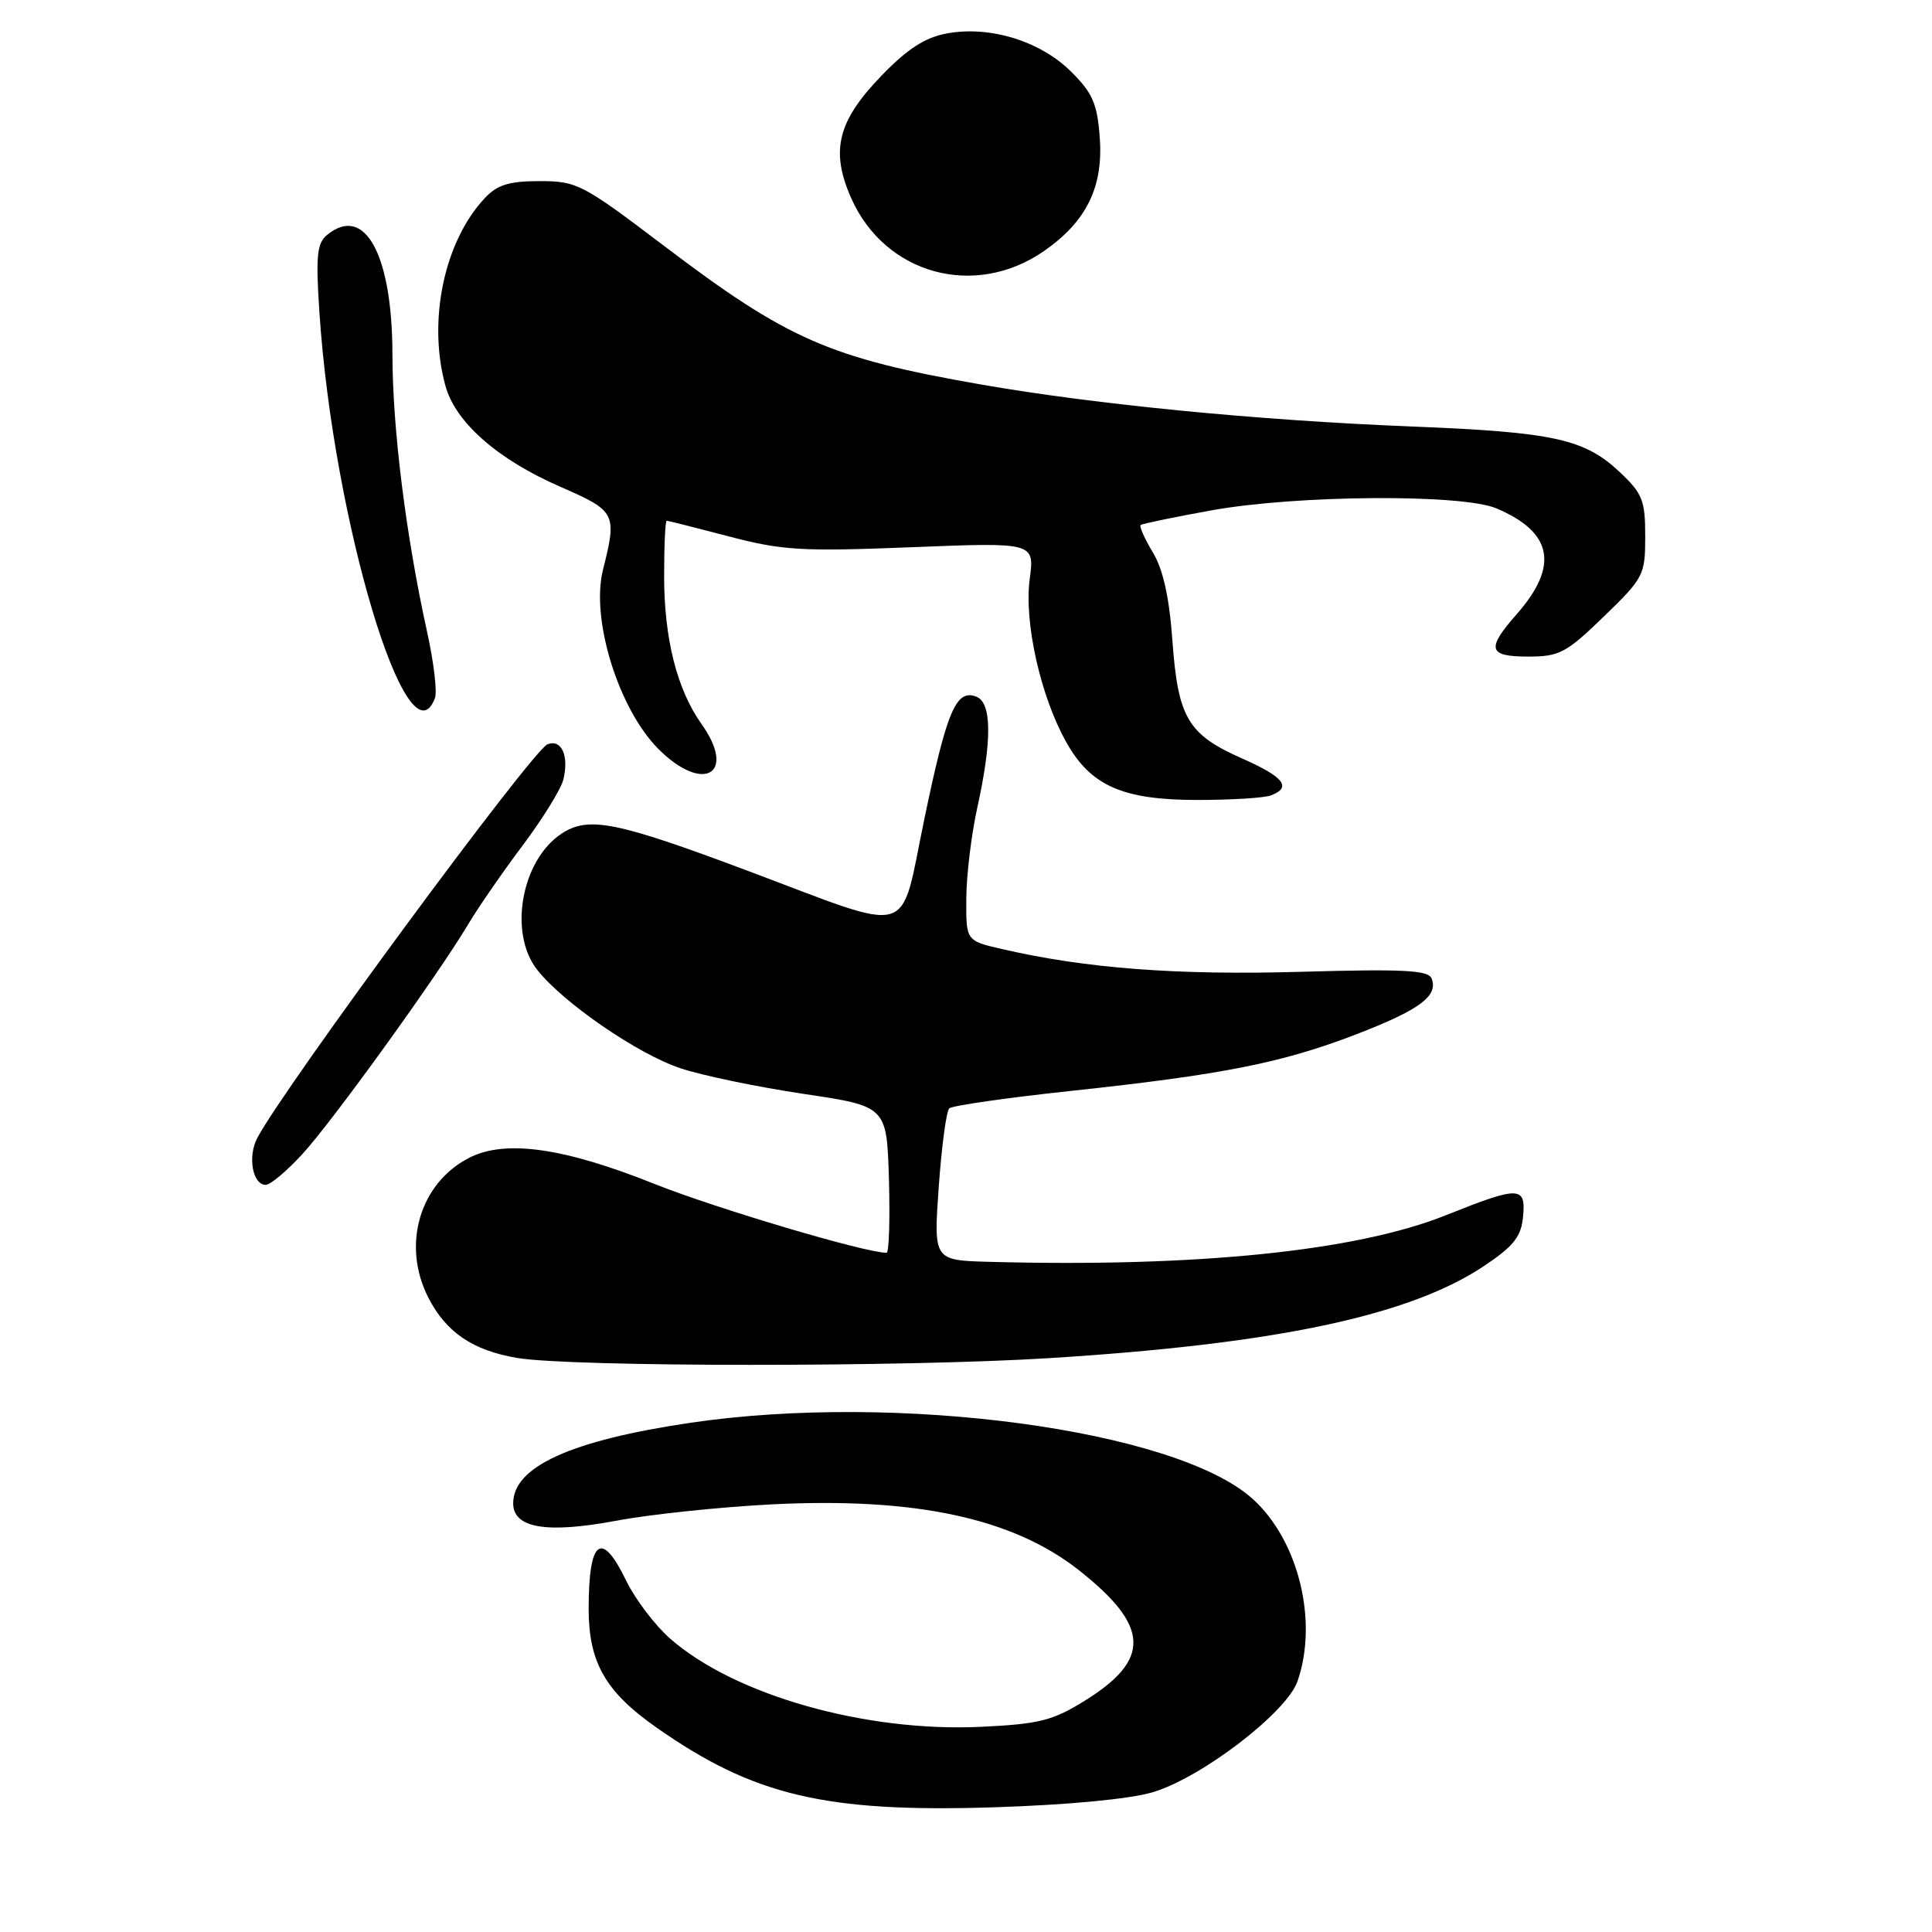 <?xml version="1.0" encoding="UTF-8" standalone="no"?>
<!DOCTYPE svg PUBLIC "-//W3C//DTD SVG 1.1//EN" "http://www.w3.org/Graphics/SVG/1.1/DTD/svg11.dtd" >
<svg xmlns="http://www.w3.org/2000/svg" xmlns:xlink="http://www.w3.org/1999/xlink" version="1.1" viewBox="0 0 256 256">
 <g >
 <path fill="currentColor"
d=" M 152.74 237.48 C 159.19 235.57 170.48 226.92 171.92 222.79 C 174.70 214.83 172.06 204.09 165.98 198.61 C 155.85 189.45 118.87 184.46 91.39 188.54 C 75.62 190.88 68.00 194.35 68.00 199.20 C 68.00 202.48 72.41 203.23 81.57 201.52 C 86.11 200.66 95.39 199.69 102.19 199.34 C 121.28 198.37 134.21 201.15 143.00 208.09 C 152.38 215.51 152.55 219.91 143.65 225.41 C 139.49 227.99 137.64 228.45 130.04 228.81 C 114.70 229.55 97.33 224.62 88.79 217.12 C 86.78 215.35 84.17 211.91 82.98 209.46 C 79.70 202.68 78.00 203.95 78.00 213.18 C 78.00 220.27 80.22 224.16 86.96 228.89 C 99.84 237.93 109.34 240.18 131.62 239.48 C 141.50 239.16 149.68 238.39 152.74 237.48 Z  M 139.00 179.96 C 169.17 178.08 186.77 174.34 196.66 167.74 C 200.56 165.13 201.56 163.87 201.81 161.25 C 202.21 157.14 201.35 157.12 191.60 161.02 C 179.72 165.78 158.54 167.94 131.10 167.20 C 123.70 167.00 123.70 167.00 124.39 157.26 C 124.77 151.91 125.39 147.23 125.79 146.86 C 126.18 146.50 133.43 145.46 141.91 144.55 C 162.01 142.40 169.88 140.84 179.72 137.05 C 188.13 133.80 190.59 131.98 189.70 129.66 C 189.27 128.55 185.99 128.38 172.34 128.77 C 156.02 129.24 143.86 128.32 132.80 125.76 C 128.00 124.66 128.00 124.66 128.04 119.08 C 128.05 116.01 128.71 110.58 129.50 107.00 C 131.47 98.06 131.42 93.10 129.36 92.31 C 126.69 91.28 125.47 94.14 122.48 108.53 C 119.15 124.49 121.51 123.80 99.06 115.38 C 81.65 108.85 77.99 108.12 74.43 110.45 C 69.09 113.95 67.34 123.63 71.18 128.50 C 74.62 132.88 84.52 139.68 90.19 141.56 C 93.05 142.51 100.36 144.03 106.44 144.94 C 117.50 146.58 117.50 146.58 117.79 156.29 C 117.94 161.63 117.80 166.00 117.47 166.00 C 114.64 166.00 94.85 160.12 86.68 156.86 C 74.66 152.05 66.90 150.97 62.14 153.43 C 55.59 156.81 53.21 164.99 56.75 171.93 C 59.11 176.55 62.65 178.95 68.56 179.94 C 75.76 181.14 119.84 181.16 139.00 179.96 Z  M 40.04 152.95 C 43.98 148.69 57.98 129.28 62.02 122.50 C 63.33 120.30 66.57 115.60 69.23 112.06 C 71.88 108.53 74.32 104.59 74.64 103.32 C 75.42 100.17 74.42 97.90 72.55 98.62 C 70.58 99.37 37.59 144.13 34.09 150.79 C 32.79 153.27 33.47 157.00 35.22 157.00 C 35.82 157.00 37.99 155.18 40.04 152.95 Z  M 168.42 105.39 C 171.21 104.32 170.13 102.95 164.54 100.48 C 157.39 97.31 156.09 95.11 155.35 84.89 C 154.94 79.15 154.12 75.46 152.76 73.20 C 151.67 71.38 150.94 69.75 151.14 69.57 C 151.34 69.40 155.55 68.52 160.50 67.63 C 171.81 65.58 193.71 65.43 198.28 67.36 C 205.74 70.52 206.60 74.97 200.99 81.36 C 196.90 86.01 197.17 87.00 202.52 87.00 C 206.63 87.00 207.55 86.51 212.52 81.69 C 217.81 76.57 218.00 76.20 218.00 71.06 C 218.00 66.31 217.64 65.39 214.64 62.57 C 209.96 58.15 205.88 57.26 187.00 56.51 C 166.68 55.70 145.19 53.60 130.00 50.95 C 109.92 47.44 104.40 45.03 87.91 32.52 C 77.17 24.38 76.45 24.00 71.51 24.00 C 67.45 24.00 65.90 24.48 64.24 26.25 C 58.84 31.99 56.64 42.55 59.03 51.15 C 60.37 55.99 65.97 60.90 74.27 64.51 C 81.61 67.71 81.78 68.03 79.90 75.49 C 78.25 82.02 81.95 93.95 87.27 99.27 C 93.19 105.19 97.68 102.57 92.95 95.93 C 89.71 91.38 88.00 84.61 88.00 76.34 C 88.00 72.30 88.15 69.00 88.34 69.00 C 88.53 69.00 92.24 69.94 96.59 71.08 C 103.67 72.94 106.20 73.09 120.79 72.51 C 137.09 71.86 137.09 71.86 136.44 76.75 C 135.68 82.46 137.88 92.28 141.28 98.33 C 144.52 104.13 148.76 106.00 158.65 106.00 C 163.15 106.00 167.55 105.73 168.42 105.39 Z  M 57.63 92.51 C 57.95 91.69 57.48 87.75 56.60 83.76 C 53.79 71.03 52.01 56.79 52.00 47.00 C 51.99 33.70 48.32 27.00 43.32 31.15 C 41.99 32.25 41.83 33.97 42.33 41.48 C 44.17 68.99 54.04 101.88 57.63 92.51 Z  M 138.40 33.22 C 143.99 29.31 146.22 24.74 145.72 18.18 C 145.39 13.73 144.77 12.31 141.91 9.48 C 137.83 5.43 131.14 3.38 125.46 4.43 C 122.56 4.97 120.24 6.47 116.81 10.02 C 110.98 16.05 110.01 19.97 112.78 26.24 C 117.27 36.39 129.22 39.64 138.40 33.22 Z "/>
</g>
</svg>